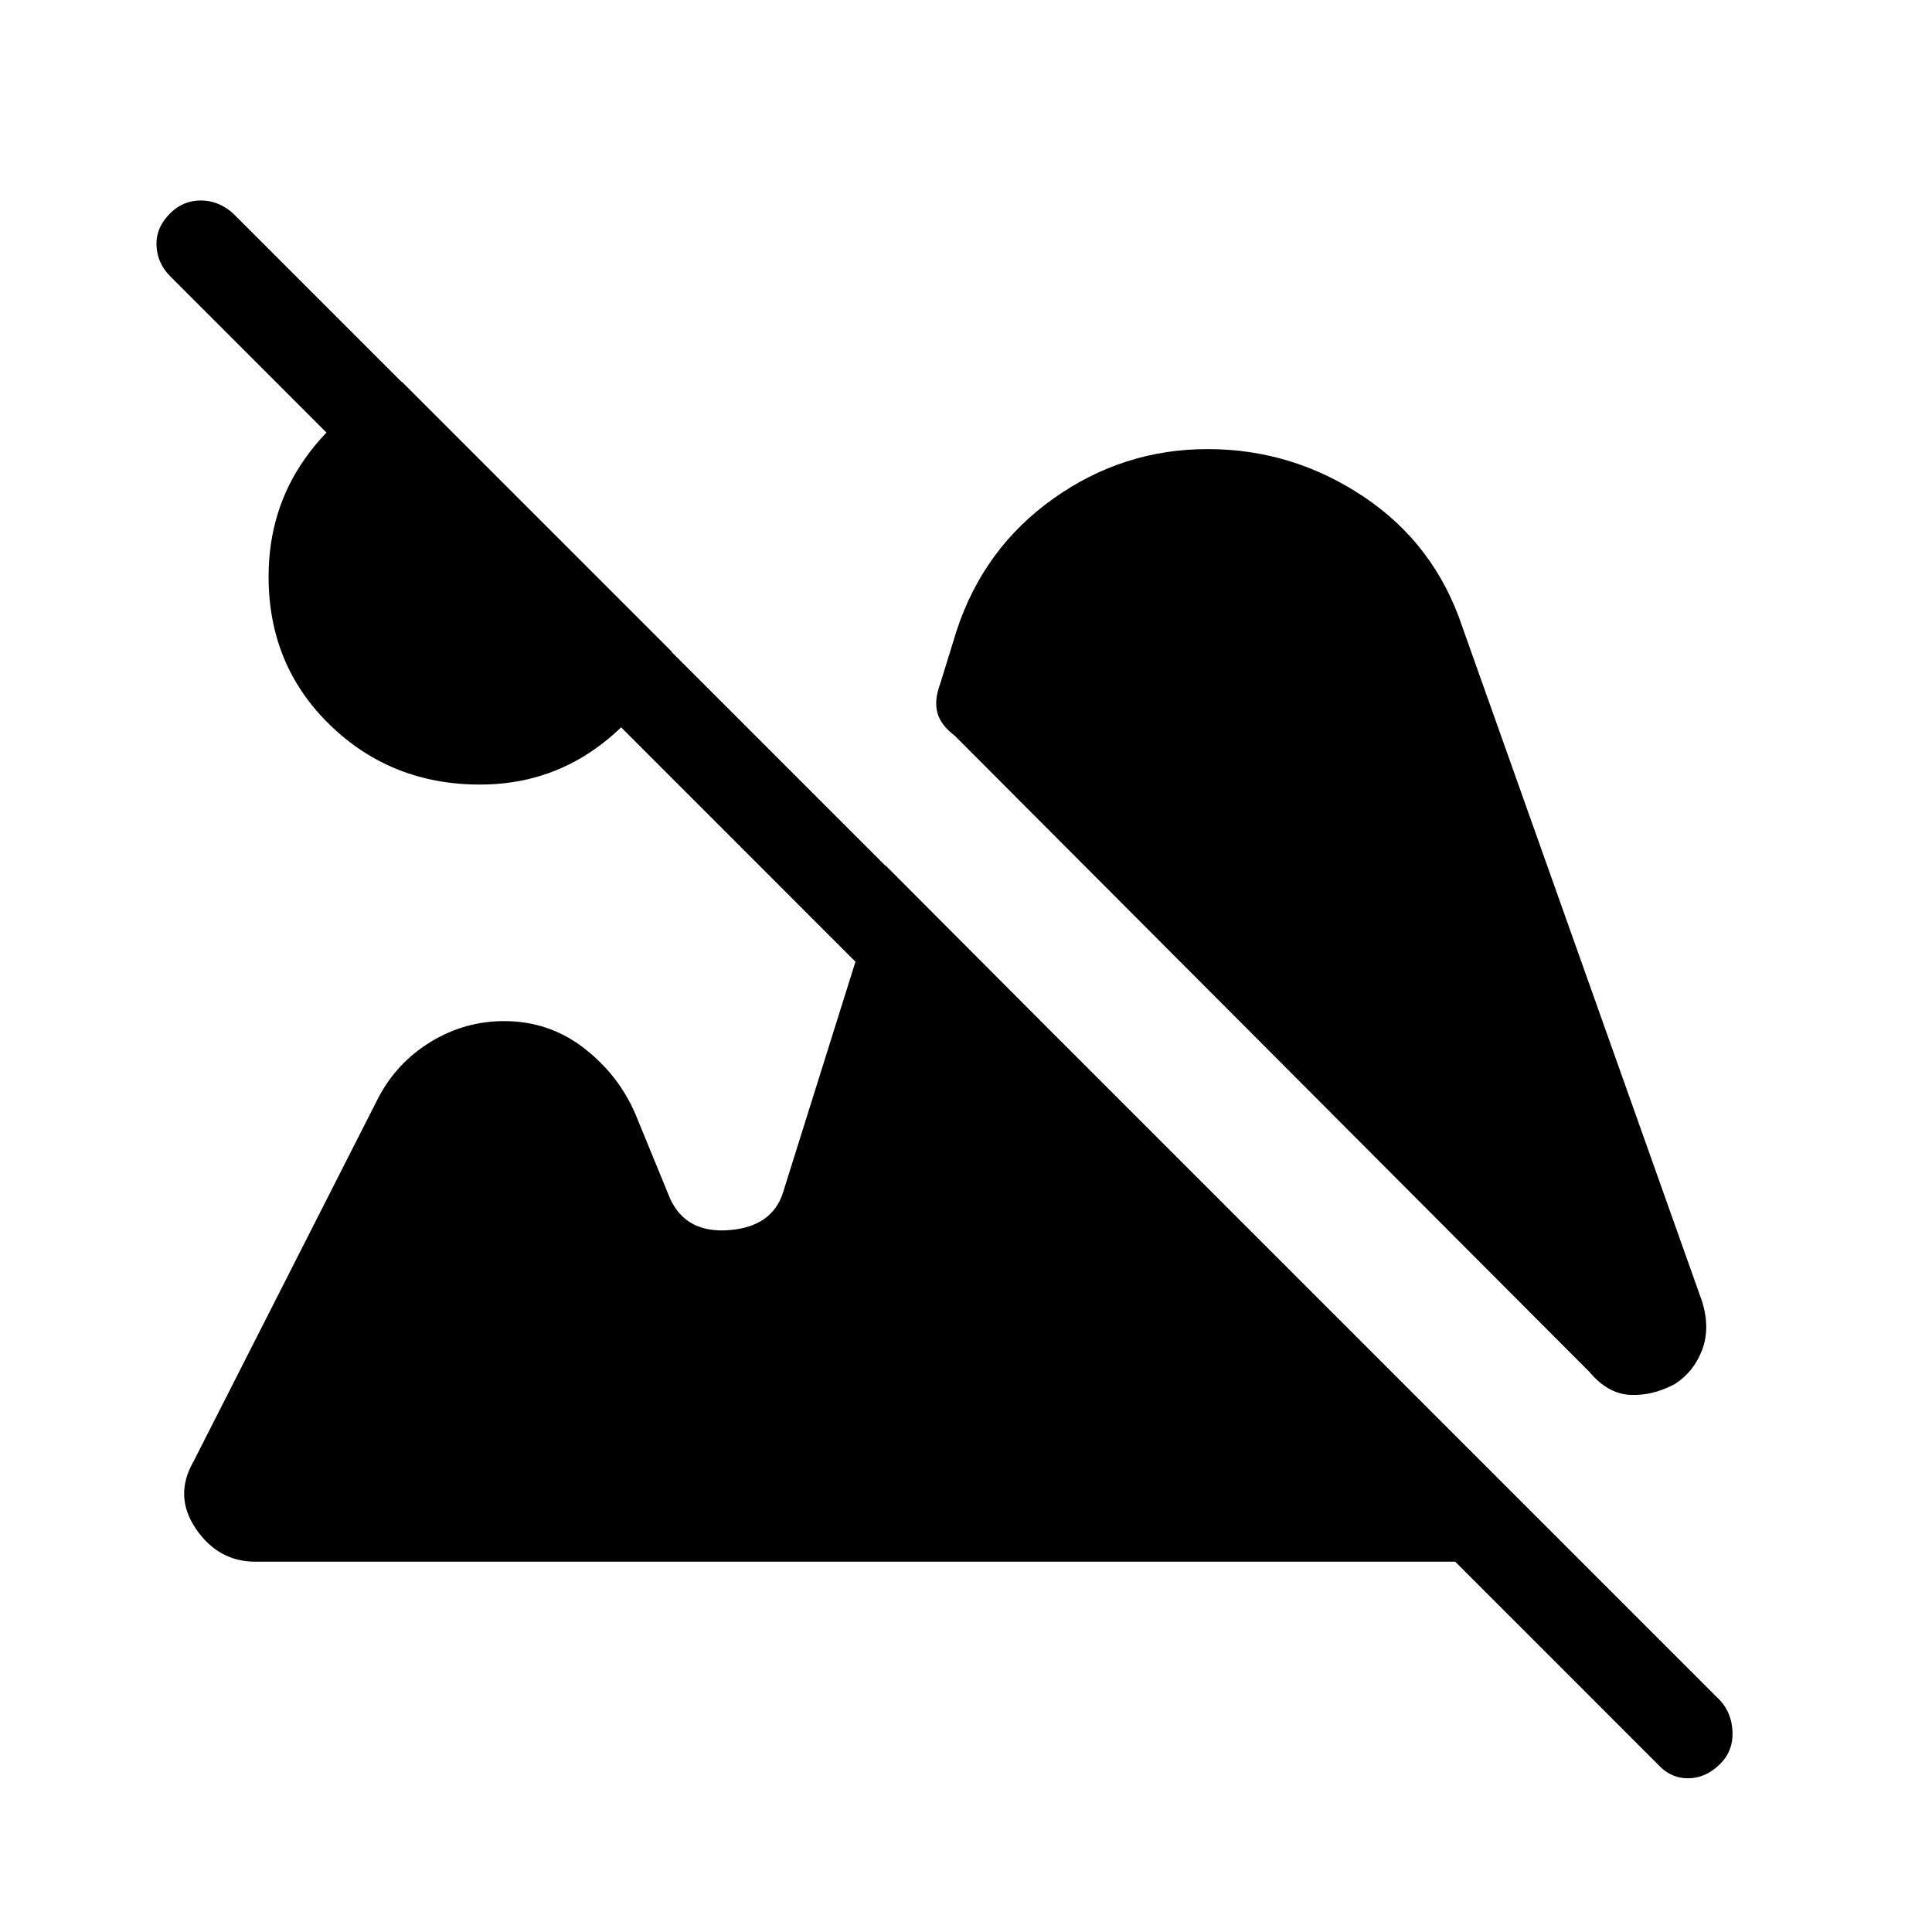<svg xmlns="http://www.w3.org/2000/svg" height="48" viewBox="0 -960 960 960" width="48"><path d="M854.769-83.538q-7.154 7.154-16 7.154t-15.231-7.154l-739-739.231Q78.154-829.154 77.77-838q-.385-8.846 6.77-16 6.384-6.385 15.23-6.385t16 6.385L855-114.769q5.616 6.385 5.885 15.615.269 9.231-6.116 15.616ZM238.538-570.154q-44.077 0-74.577-29.615-30.5-29.616-30.5-73.693 0-33.23 18.27-58.923 18.269-25.692 48.038-37.846l134 134q-12.154 29.769-37.461 47.923-25.308 18.154-57.77 18.154Zm593.847 297.77q-11 6-22.231 5.5-11.231-.5-20.461-11.5L474.385-594.462q-7-5.23-8.616-11.461-1.615-6.231 1.385-14.231l8.154-26.385q13.461-41.077 48.077-65.692 34.615-24.615 76.692-24.615 42.077 0 77.462 23.615 35.384 23.615 49.077 64.692l119.23 335.462q4 13.231-.115 23.962t-13.346 16.731ZM126.923-184q-18.462 0-29.577-16.346-11.115-16.346-1.115-33.577l91.846-180.769q9.231-17.462 26.077-27.693 16.846-10.231 36.307-10.231 22.231 0 39.462 13.231t25.692 32.693l17.462 42.538Q341.154-347 362.5-348.769q21.346-1.769 26.654-18.923l50.923-162.231L785-184H126.923Z"/></svg>